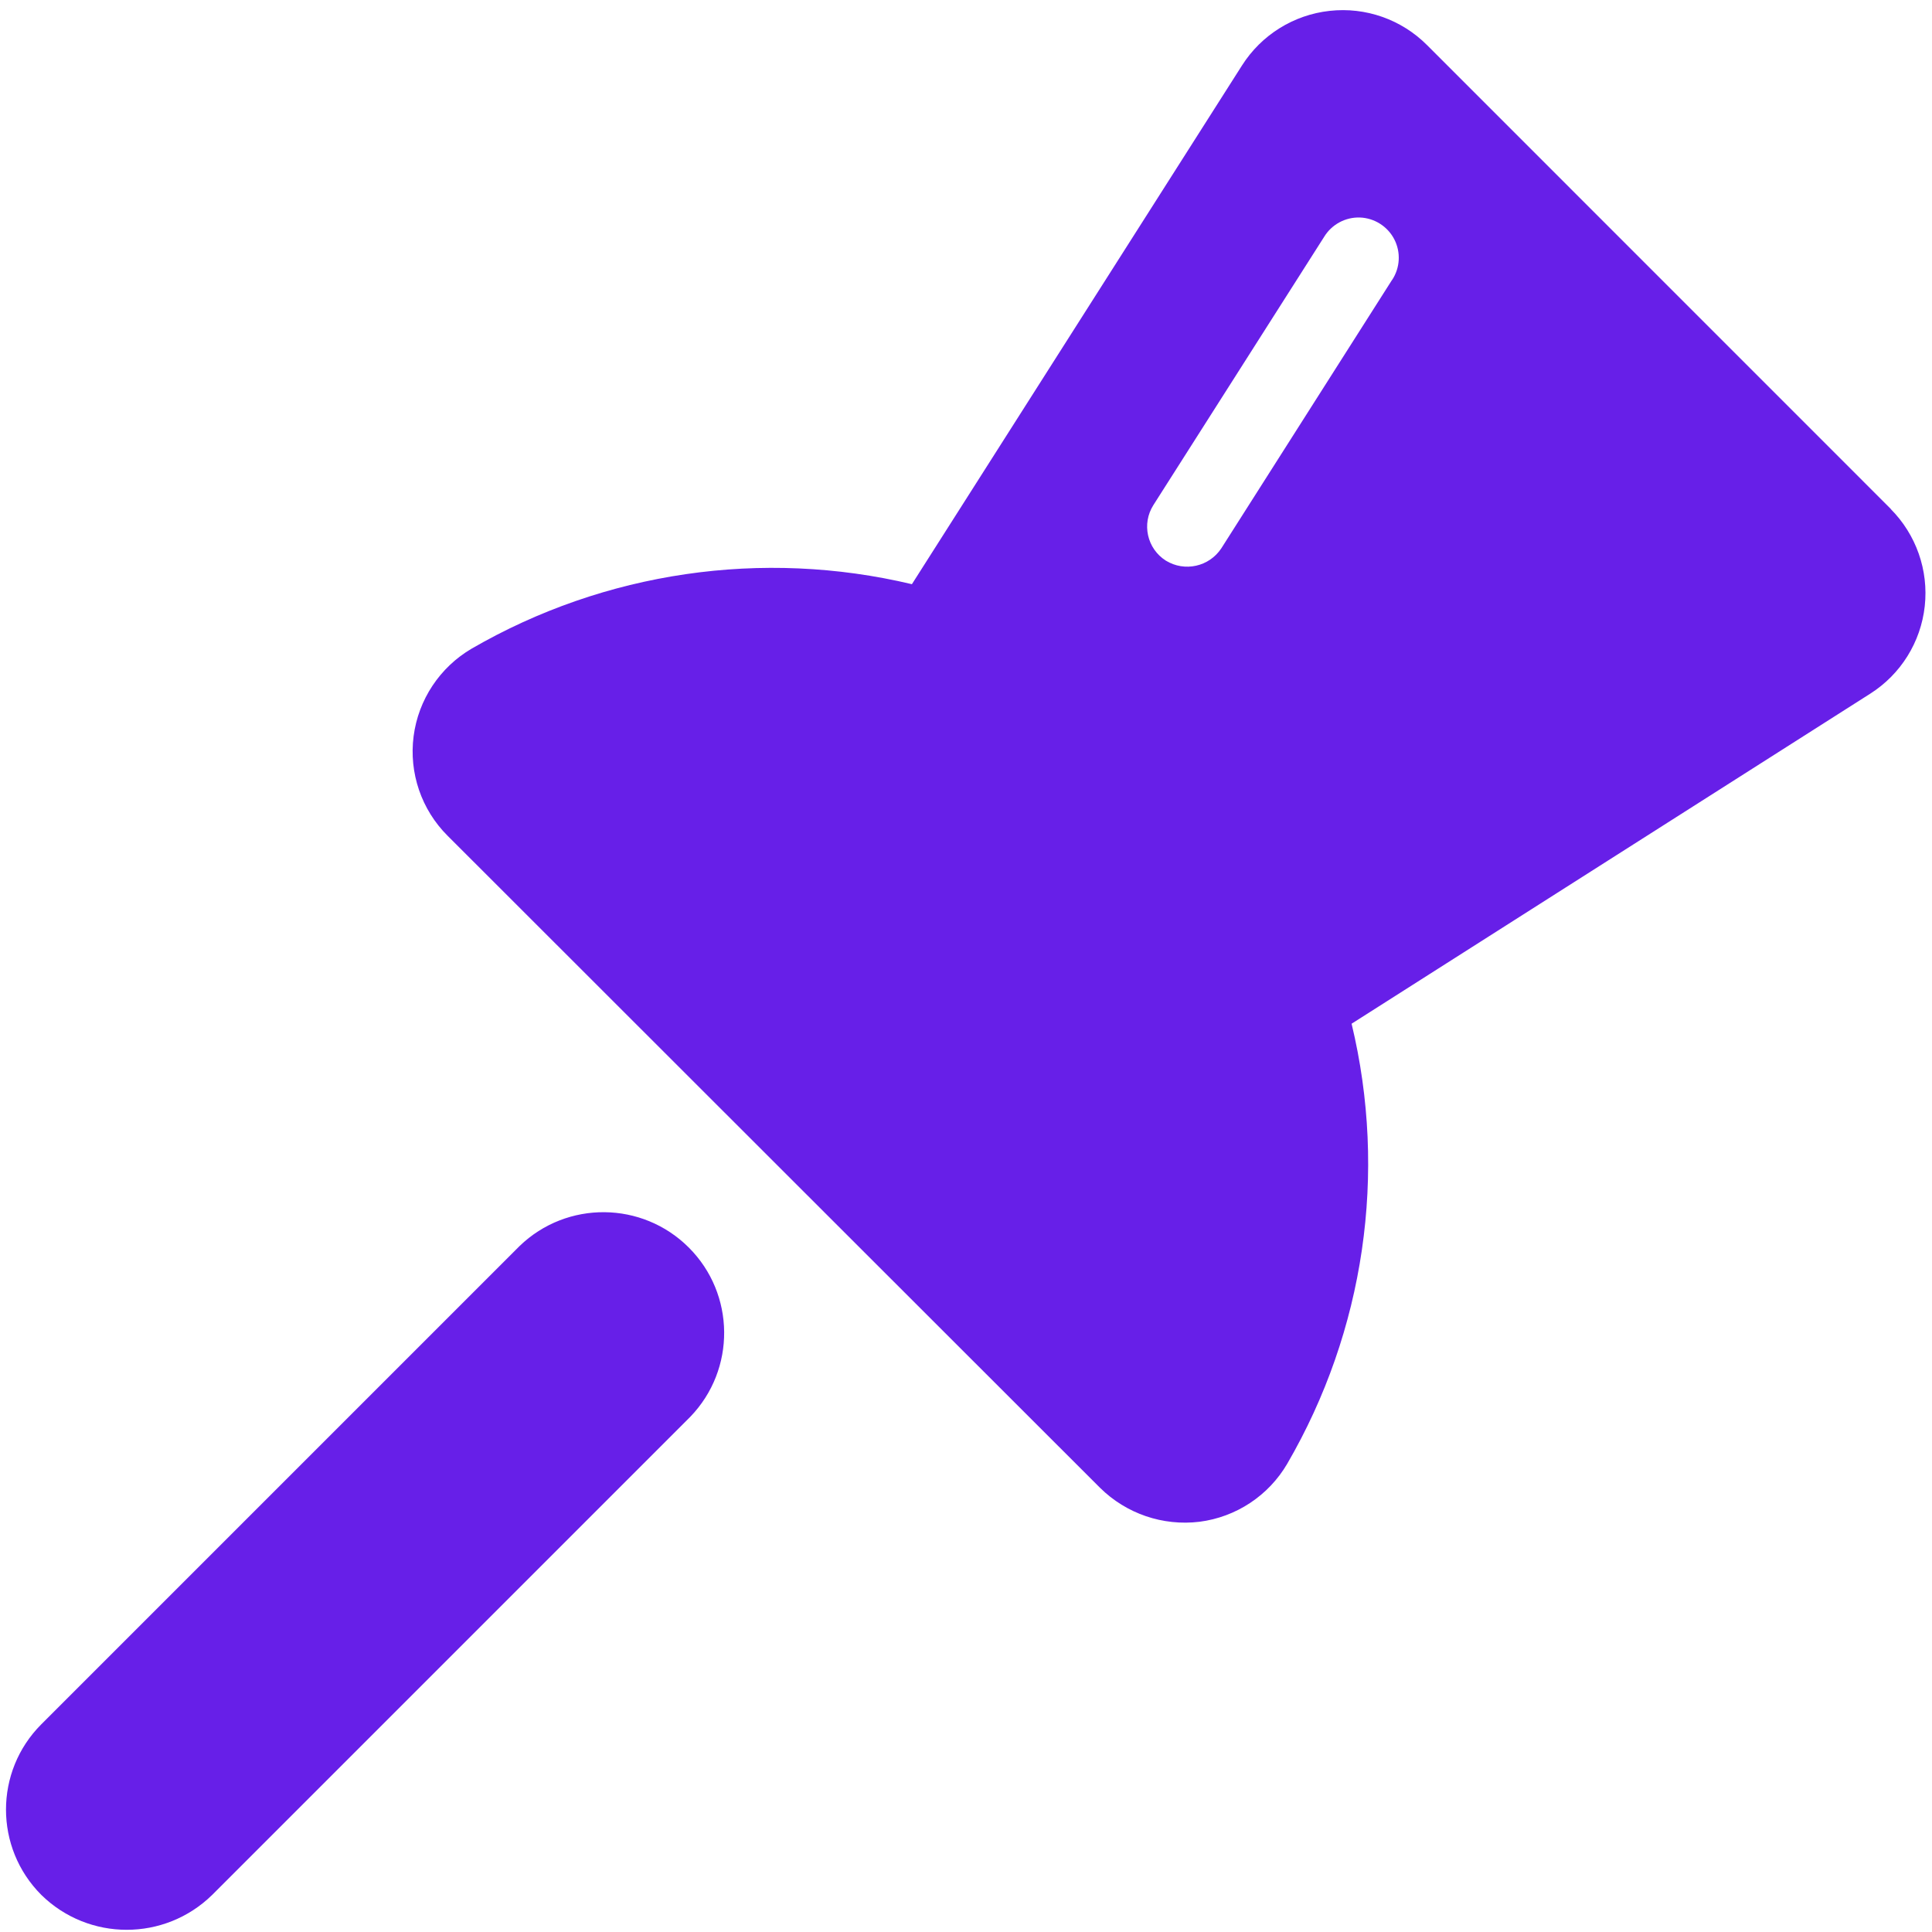 <svg width="24" height="24" viewBox="0 0 24 24" fill="none" xmlns="http://www.w3.org/2000/svg">
<path d="M23.492 6.326L17.728 0.561C17.41 0.242 16.965 0.085 16.517 0.135C16.07 0.184 15.669 0.434 15.428 0.814L11.328 7.257C9.47 6.815 7.513 7.101 5.86 8.057C5.464 8.289 5.197 8.691 5.138 9.146C5.079 9.601 5.235 10.058 5.56 10.382L13.665 18.482C13.991 18.804 14.445 18.959 14.9 18.904C15.355 18.846 15.758 18.58 15.99 18.184C16.95 16.533 17.237 14.575 16.79 12.717L23.233 8.617C23.612 8.376 23.861 7.977 23.91 7.53C23.959 7.084 23.803 6.64 23.486 6.322L23.492 6.326ZM17.292 3.478L15.172 6.811C15.021 7.04 14.716 7.108 14.482 6.964C14.249 6.816 14.18 6.507 14.328 6.274L16.449 2.942C16.543 2.788 16.713 2.696 16.894 2.702C17.075 2.709 17.238 2.813 17.321 2.974C17.403 3.134 17.393 3.327 17.293 3.478H17.292ZM6.454 15.479L0.514 21.419C-0.072 22.005 -0.072 22.954 0.514 23.54C1.103 24.117 2.045 24.117 2.635 23.54L8.575 17.6C9.143 17.012 9.135 16.076 8.557 15.498C7.978 14.919 7.042 14.911 6.454 15.479Z" fill="#671FE8"/>
</svg>
